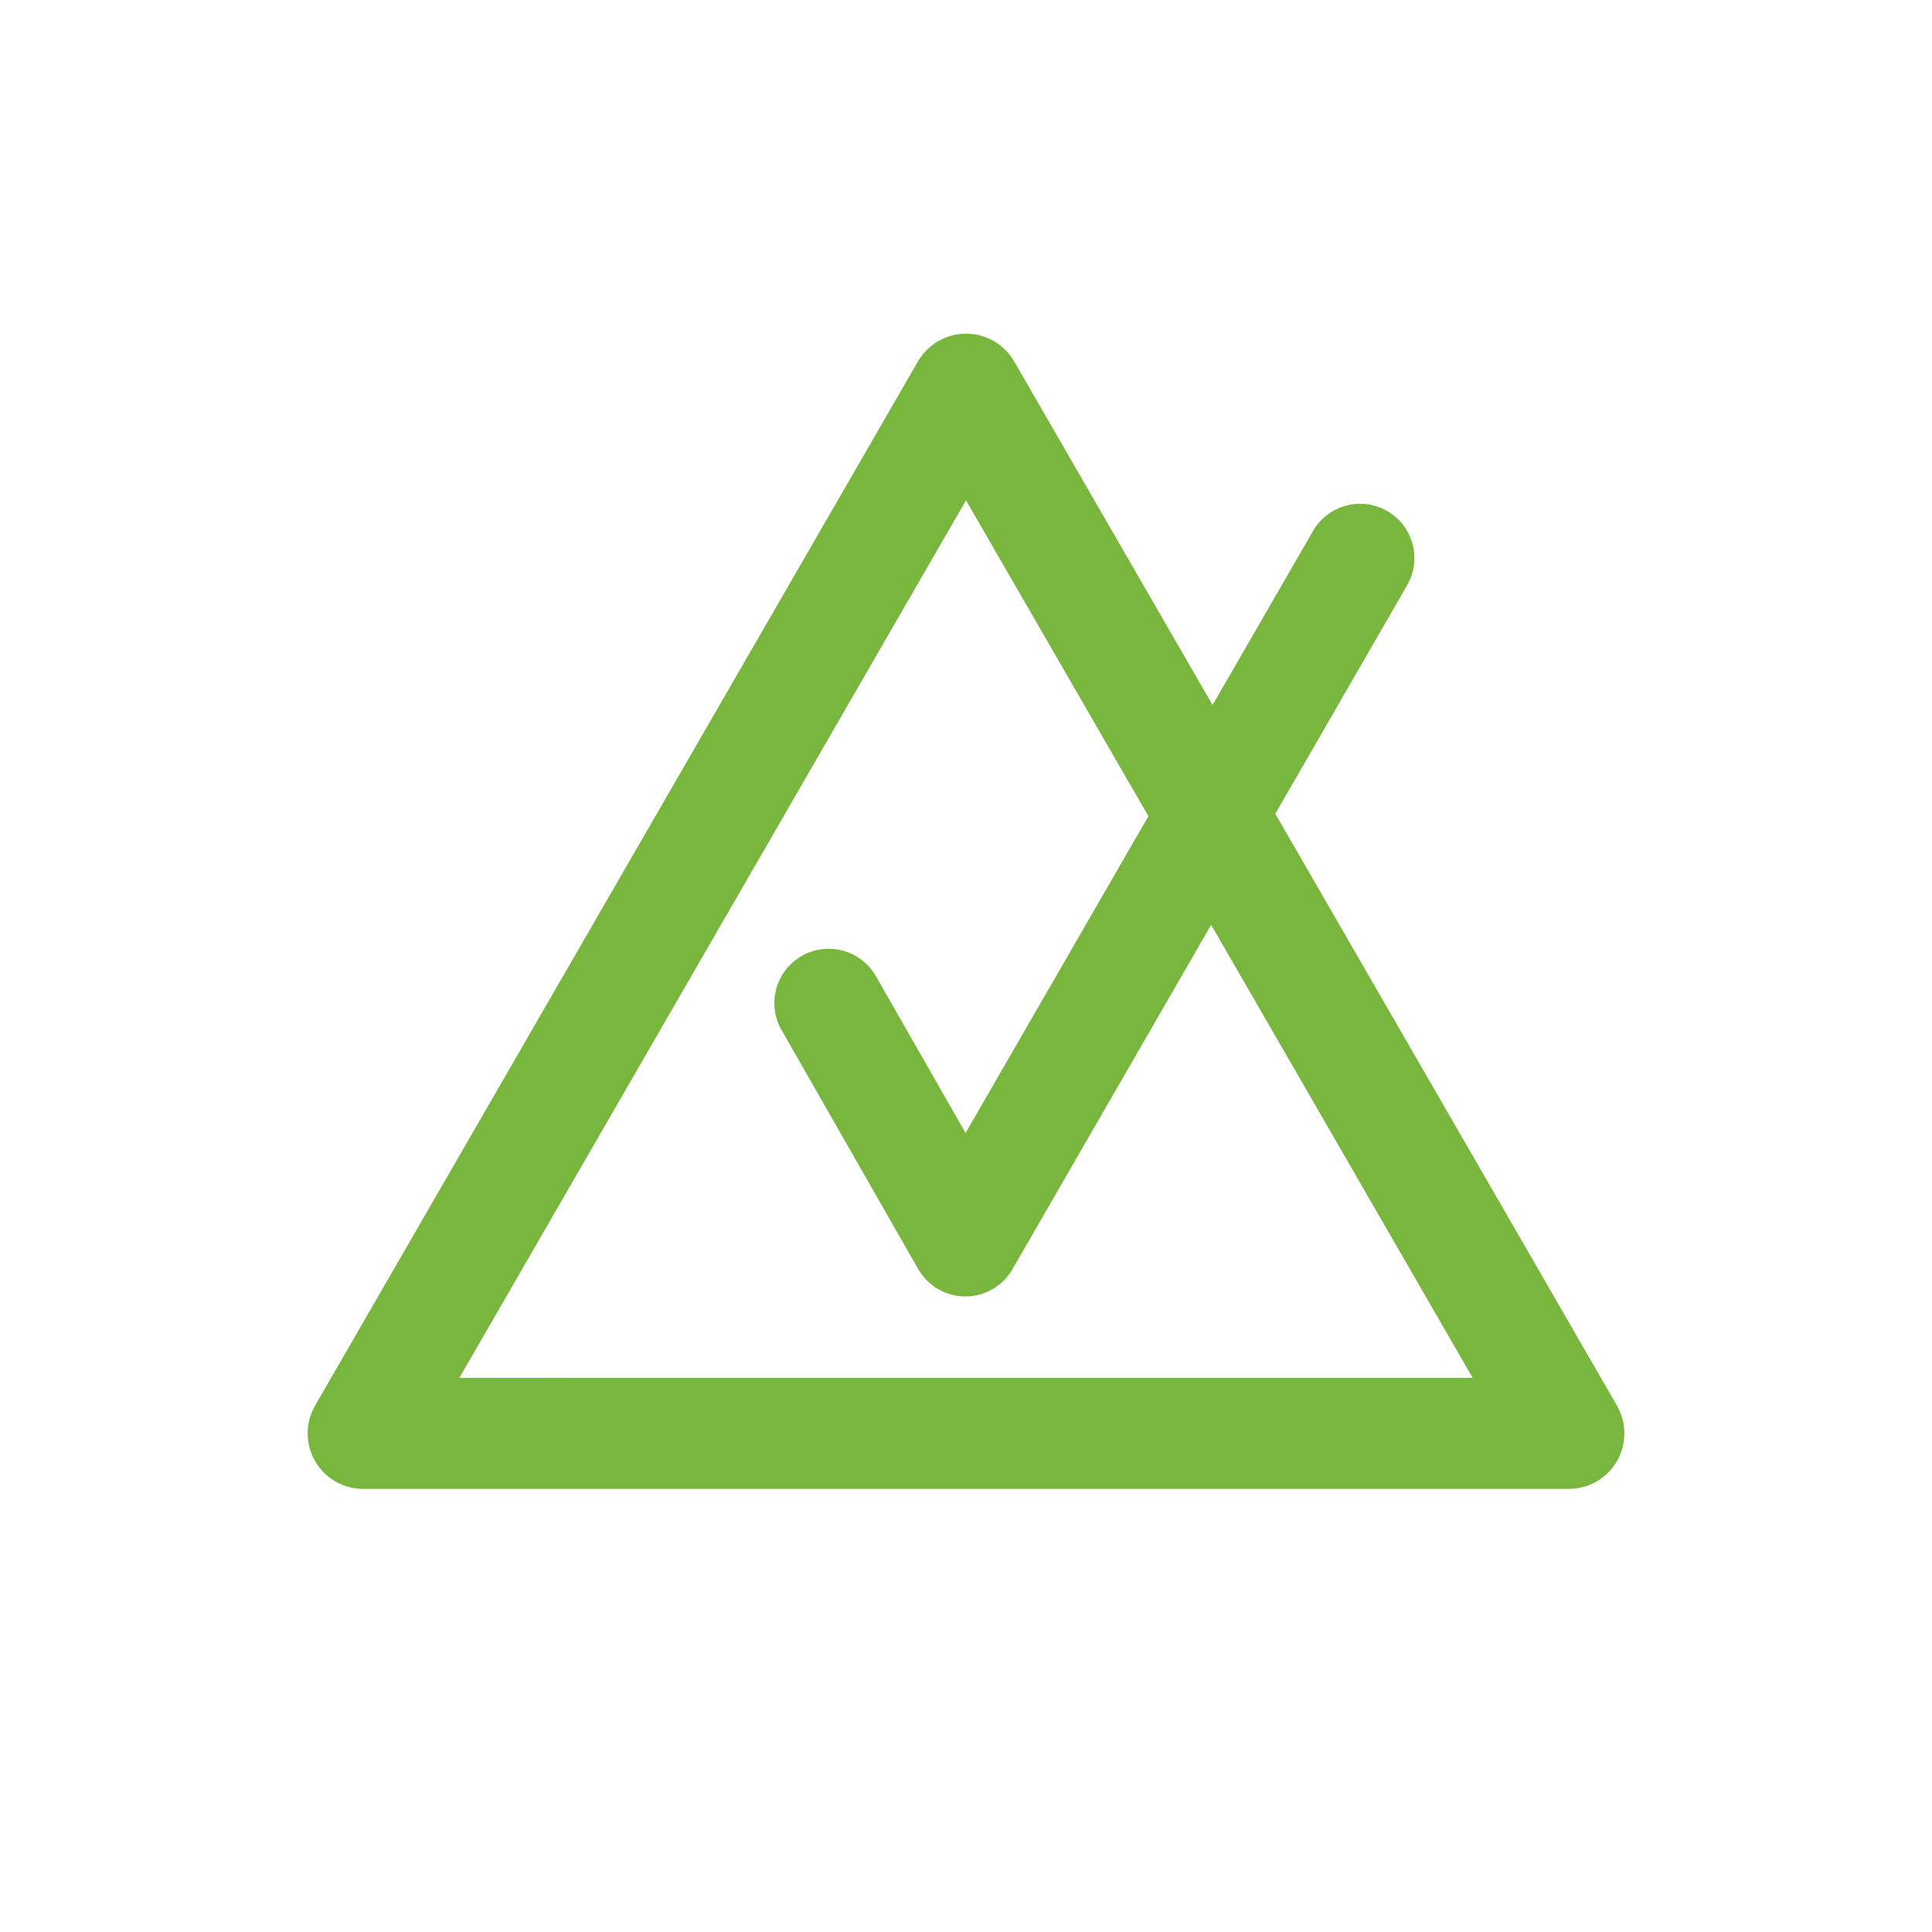 <?xml version="1.0" encoding="utf-8"?>
<!-- Generator: Adobe Illustrator 16.0.4, SVG Export Plug-In . SVG Version: 6.00 Build 0)  -->
<!DOCTYPE svg PUBLIC "-//W3C//DTD SVG 1.1//EN" "http://www.w3.org/Graphics/SVG/1.1/DTD/svg11.dtd">
<svg version="1.1" id="Ebene_1" xmlns="http://www.w3.org/2000/svg" xmlns:xlink="http://www.w3.org/1999/xlink" x="0px" y="0px"
	 width="80px" height="80px" viewBox="0 0 80 80" enable-background="new 0 0 80 80" xml:space="preserve">
<g id="Quadr._Hilfslinien_Kopie" display="none">
</g>
<g id="Quadrate">
</g>
<g id="Ebene_1_1_">
	<path fill="#79B63E" d="M66.953,58.202L52.807,33.697l5.459-9.462c0.621-1.077,0.252-2.453-0.824-3.074
		c-1.073-0.619-2.45-0.252-3.072,0.824l-4.16,7.21l-8.215-14.229c-0.411-0.711-1.171-1.149-1.992-1.149
		c-0.821,0-1.581,0.438-1.992,1.149L13.047,58.202c-0.41,0.712-0.41,1.589,0,2.301c0.411,0.711,1.171,1.149,1.992,1.149h49.922
		c0.821,0,1.581-0.438,1.992-1.149C67.363,59.791,67.363,58.914,66.953,58.202z M19.022,57.053L40,20.717l7.553,13.08l-7.571,13.12
		l-3.714-6.497c-0.616-1.08-1.992-1.452-3.069-0.837c-1.079,0.616-1.454,1.991-0.837,3.069l5.658,9.896
		c0.399,0.7,1.143,1.133,1.948,1.135c0.002,0,0.003,0,0.005,0c0.804,0,1.546-0.43,1.949-1.125l8.229-14.262l10.828,18.755
		L19.022,57.053L19.022,57.053z"/>
</g>
</svg>
